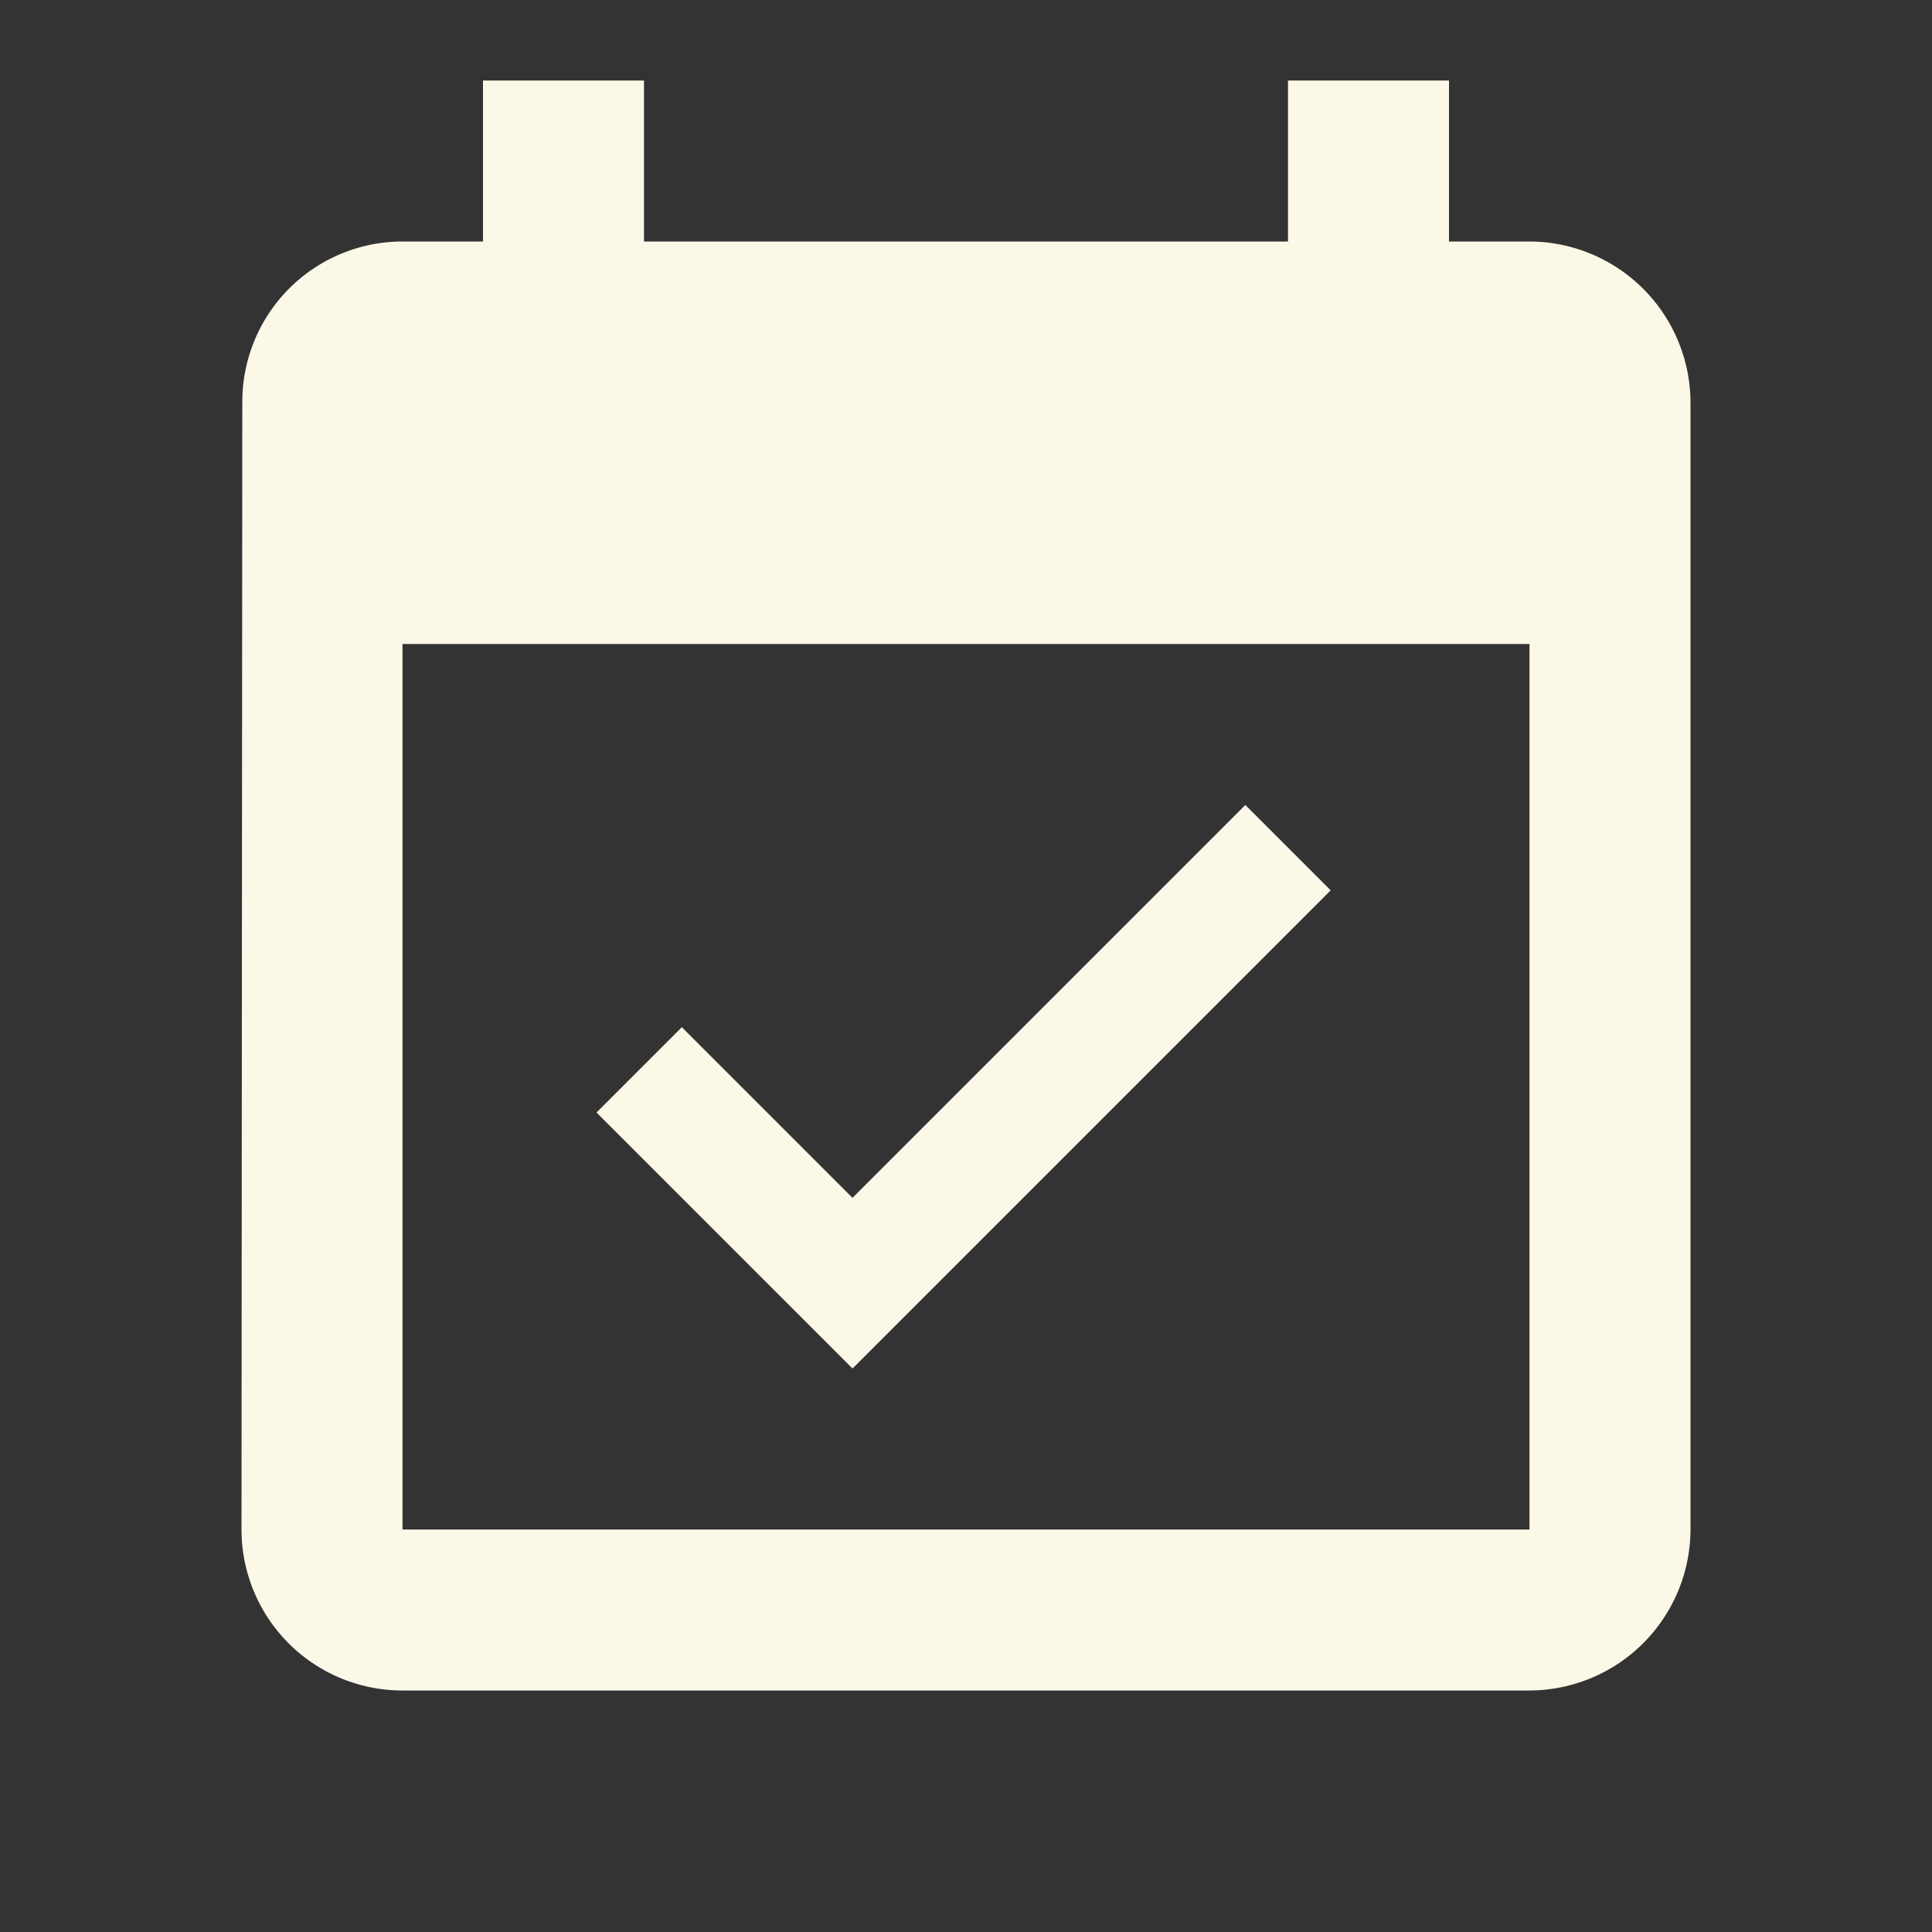 <svg id="アイコン" xmlns="http://www.w3.org/2000/svg" width="24" height="24" viewBox="0 0 24 24">
  <rect x="0" y="0" width="24" height="24" fill="#333333" stroke="none"/>
  <path id="パス_20" data-name="パス 20" d="M0,0H24V24H0Z" fill="none"/>
  <path id="パス_21" data-name="パス 21" d="M16.53,11.06,15.47,10l-4.88,4.88L8.47,12.76,7.41,13.82,10.59,17l5.94-5.94ZM19,3H18V1H16V3H8V1H6V3H5A1.991,1.991,0,0,0,3.01,5L3,19a2,2,0,0,0,2,2H19a2.006,2.006,0,0,0,2-2V5A2.006,2.006,0,0,0,19,3Zm0,16H5V8H19Z" fill="#fcf8e8"/>
</svg>
